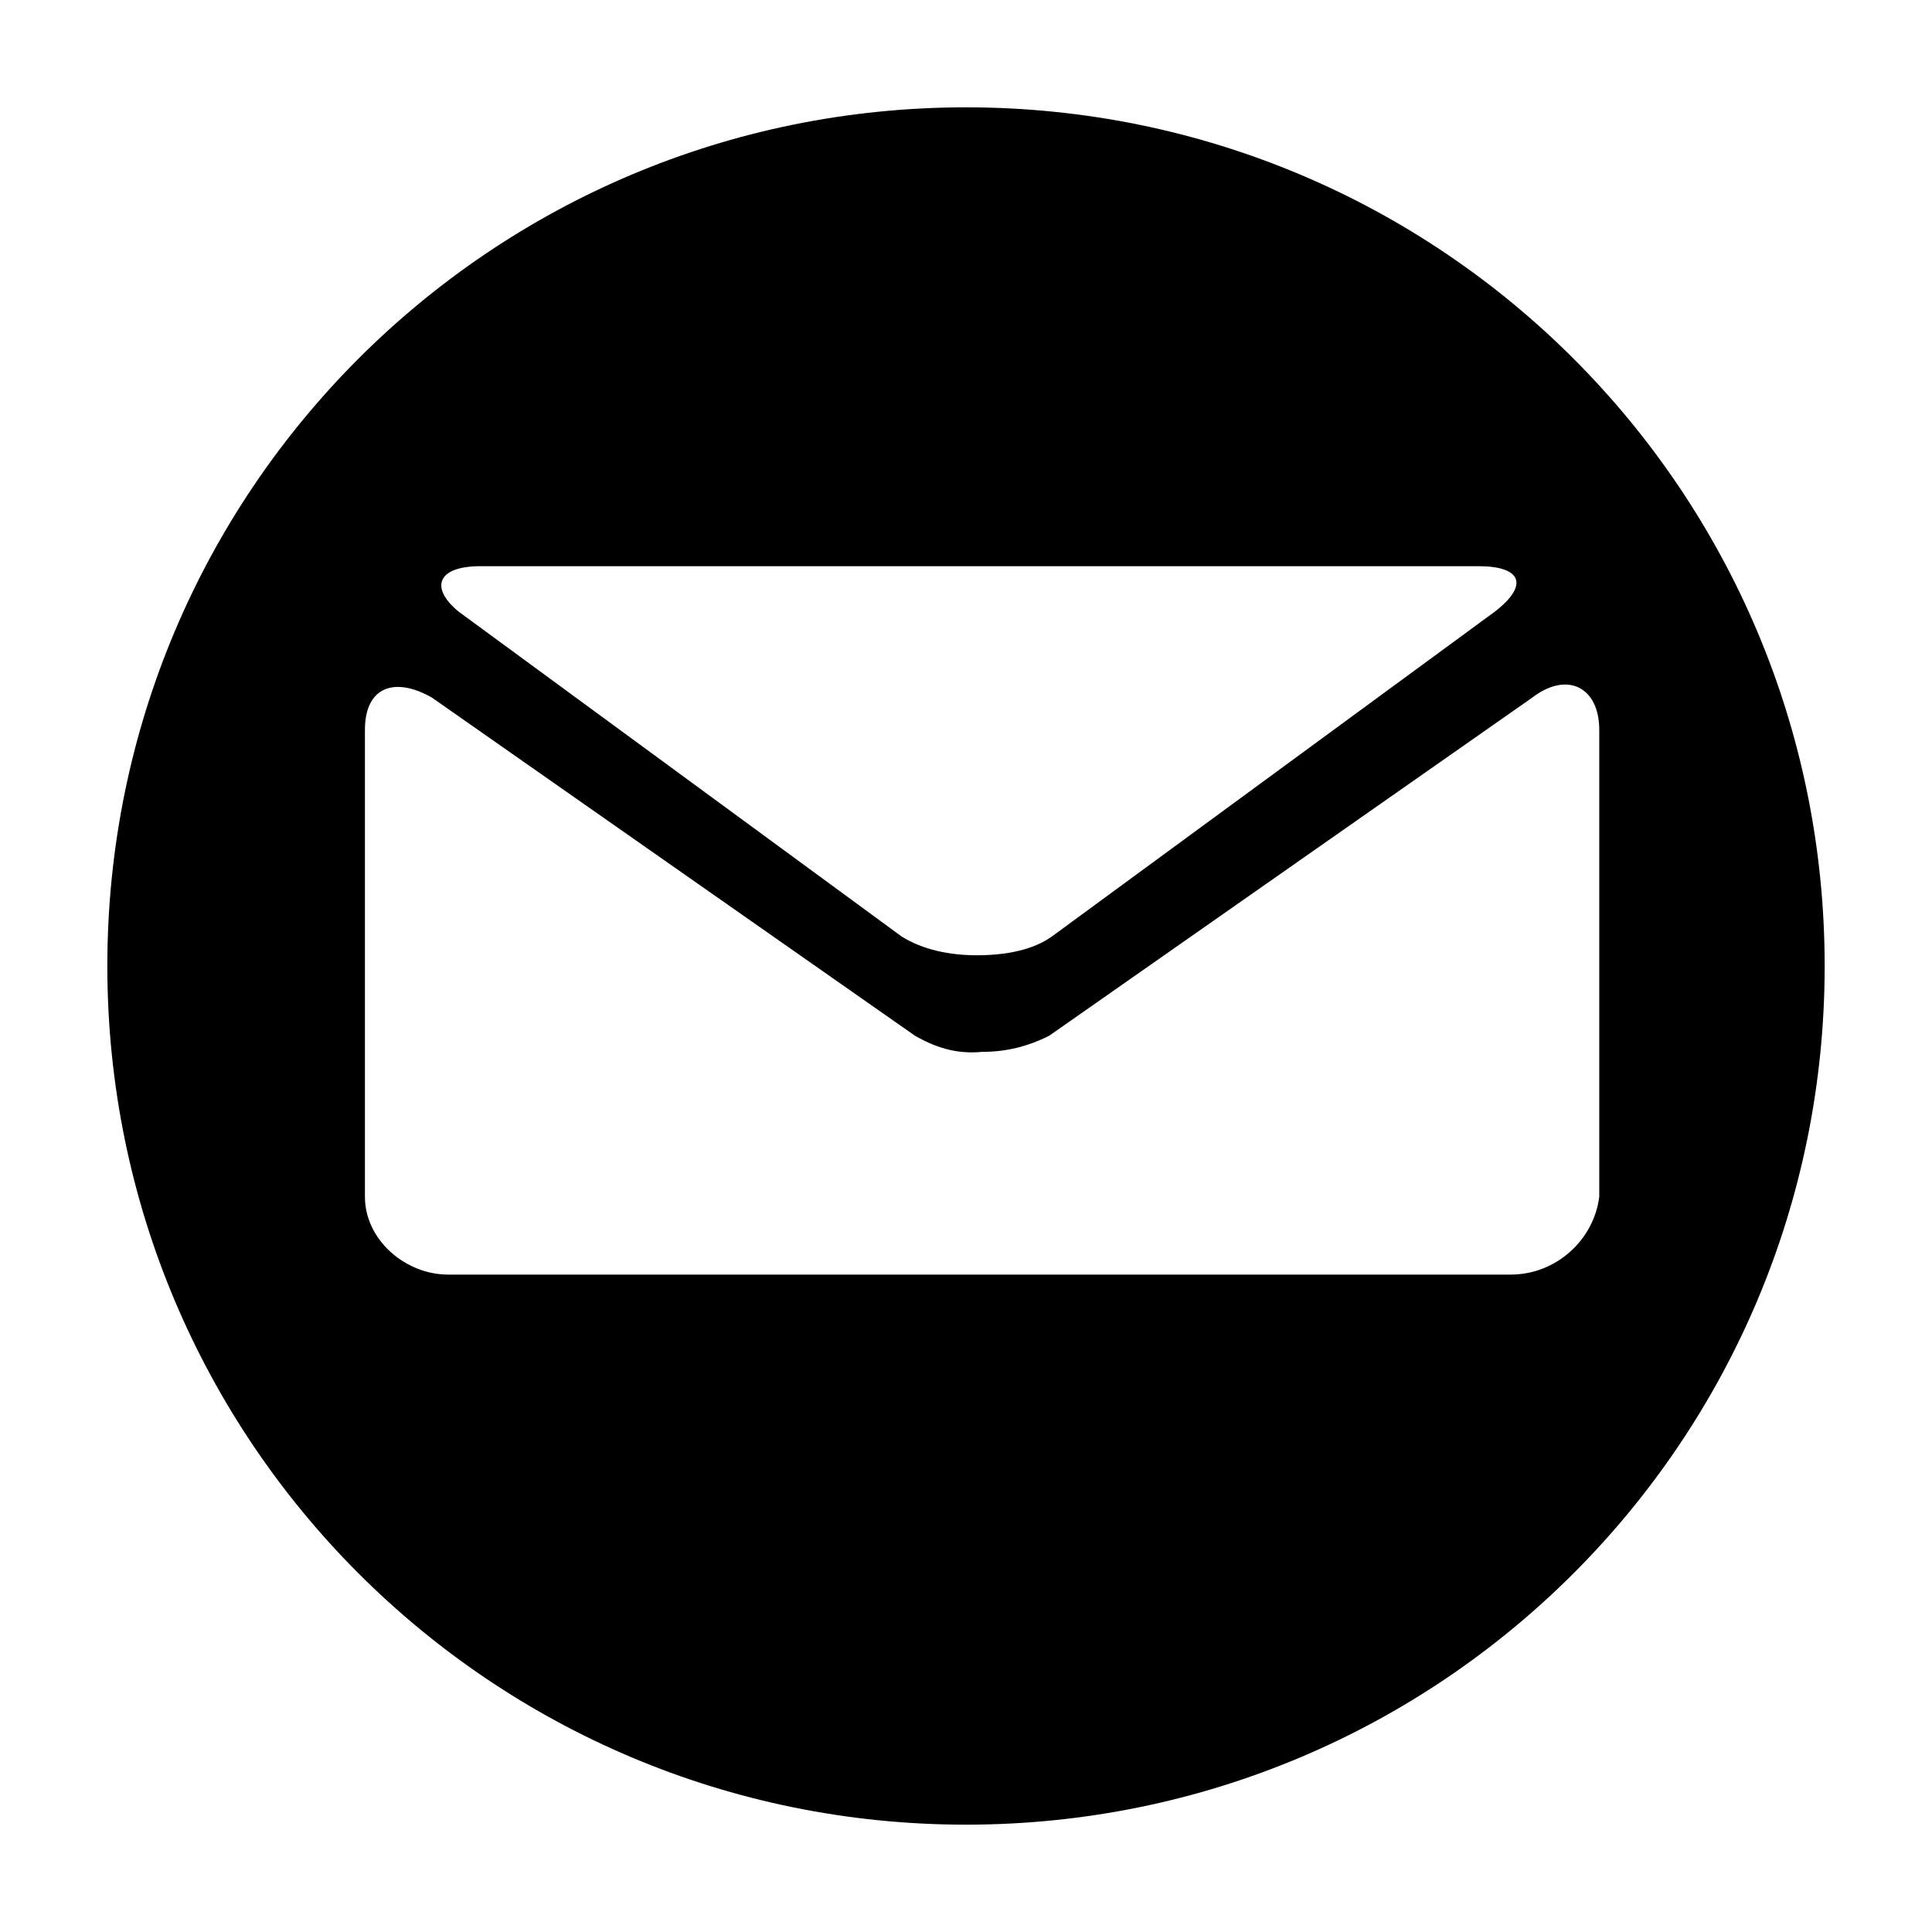 <?xml version="1.0" encoding="utf-8"?>
<!-- Generator: Adobe Illustrator 19.0.0, SVG Export Plug-In . SVG Version: 6.00 Build 0)  -->
<svg version="1.1" id="Layer_1" xmlns="http://www.w3.org/2000/svg" xmlns:xlink="http://www.w3.org/1999/xlink" x="0px" y="0px"
	 viewBox="-443 245 72 72" style="enable-background:new -443 245 72 72;" xml:space="preserve">
<rect x="-443" y="245" fill="none" width="72" height="72"/>
<path d="M-407,249c-17.7,0-32,14.3-32,32s14.3,32,32,32s32-14.3,32-32S-389.3,249-407,249z M-425.1,266.1h37.2
	c1.6,0,1.9,0.7,0.6,1.7l-16.5,12.1c-0.7,0.5-1.7,0.7-2.8,0.7c-1,0-2-0.2-2.8-0.7l-16.5-12.1C-427,266.9-426.7,266.1-425.1,266.1z
	 M-386.7,292.5h-39.6c-1.6,0-3.1-1.3-3.1-2.9v-17.4c0-1.6,1.1-2,2.5-1.2l18,12.6c0.7,0.4,1.5,0.7,2.5,0.6c0.9,0,1.7-0.2,2.5-0.6
	l18-12.6c1.3-1,2.5-0.4,2.5,1.2v17.4C-383.6,291.2-385,292.5-386.7,292.5z"/>
</svg>
